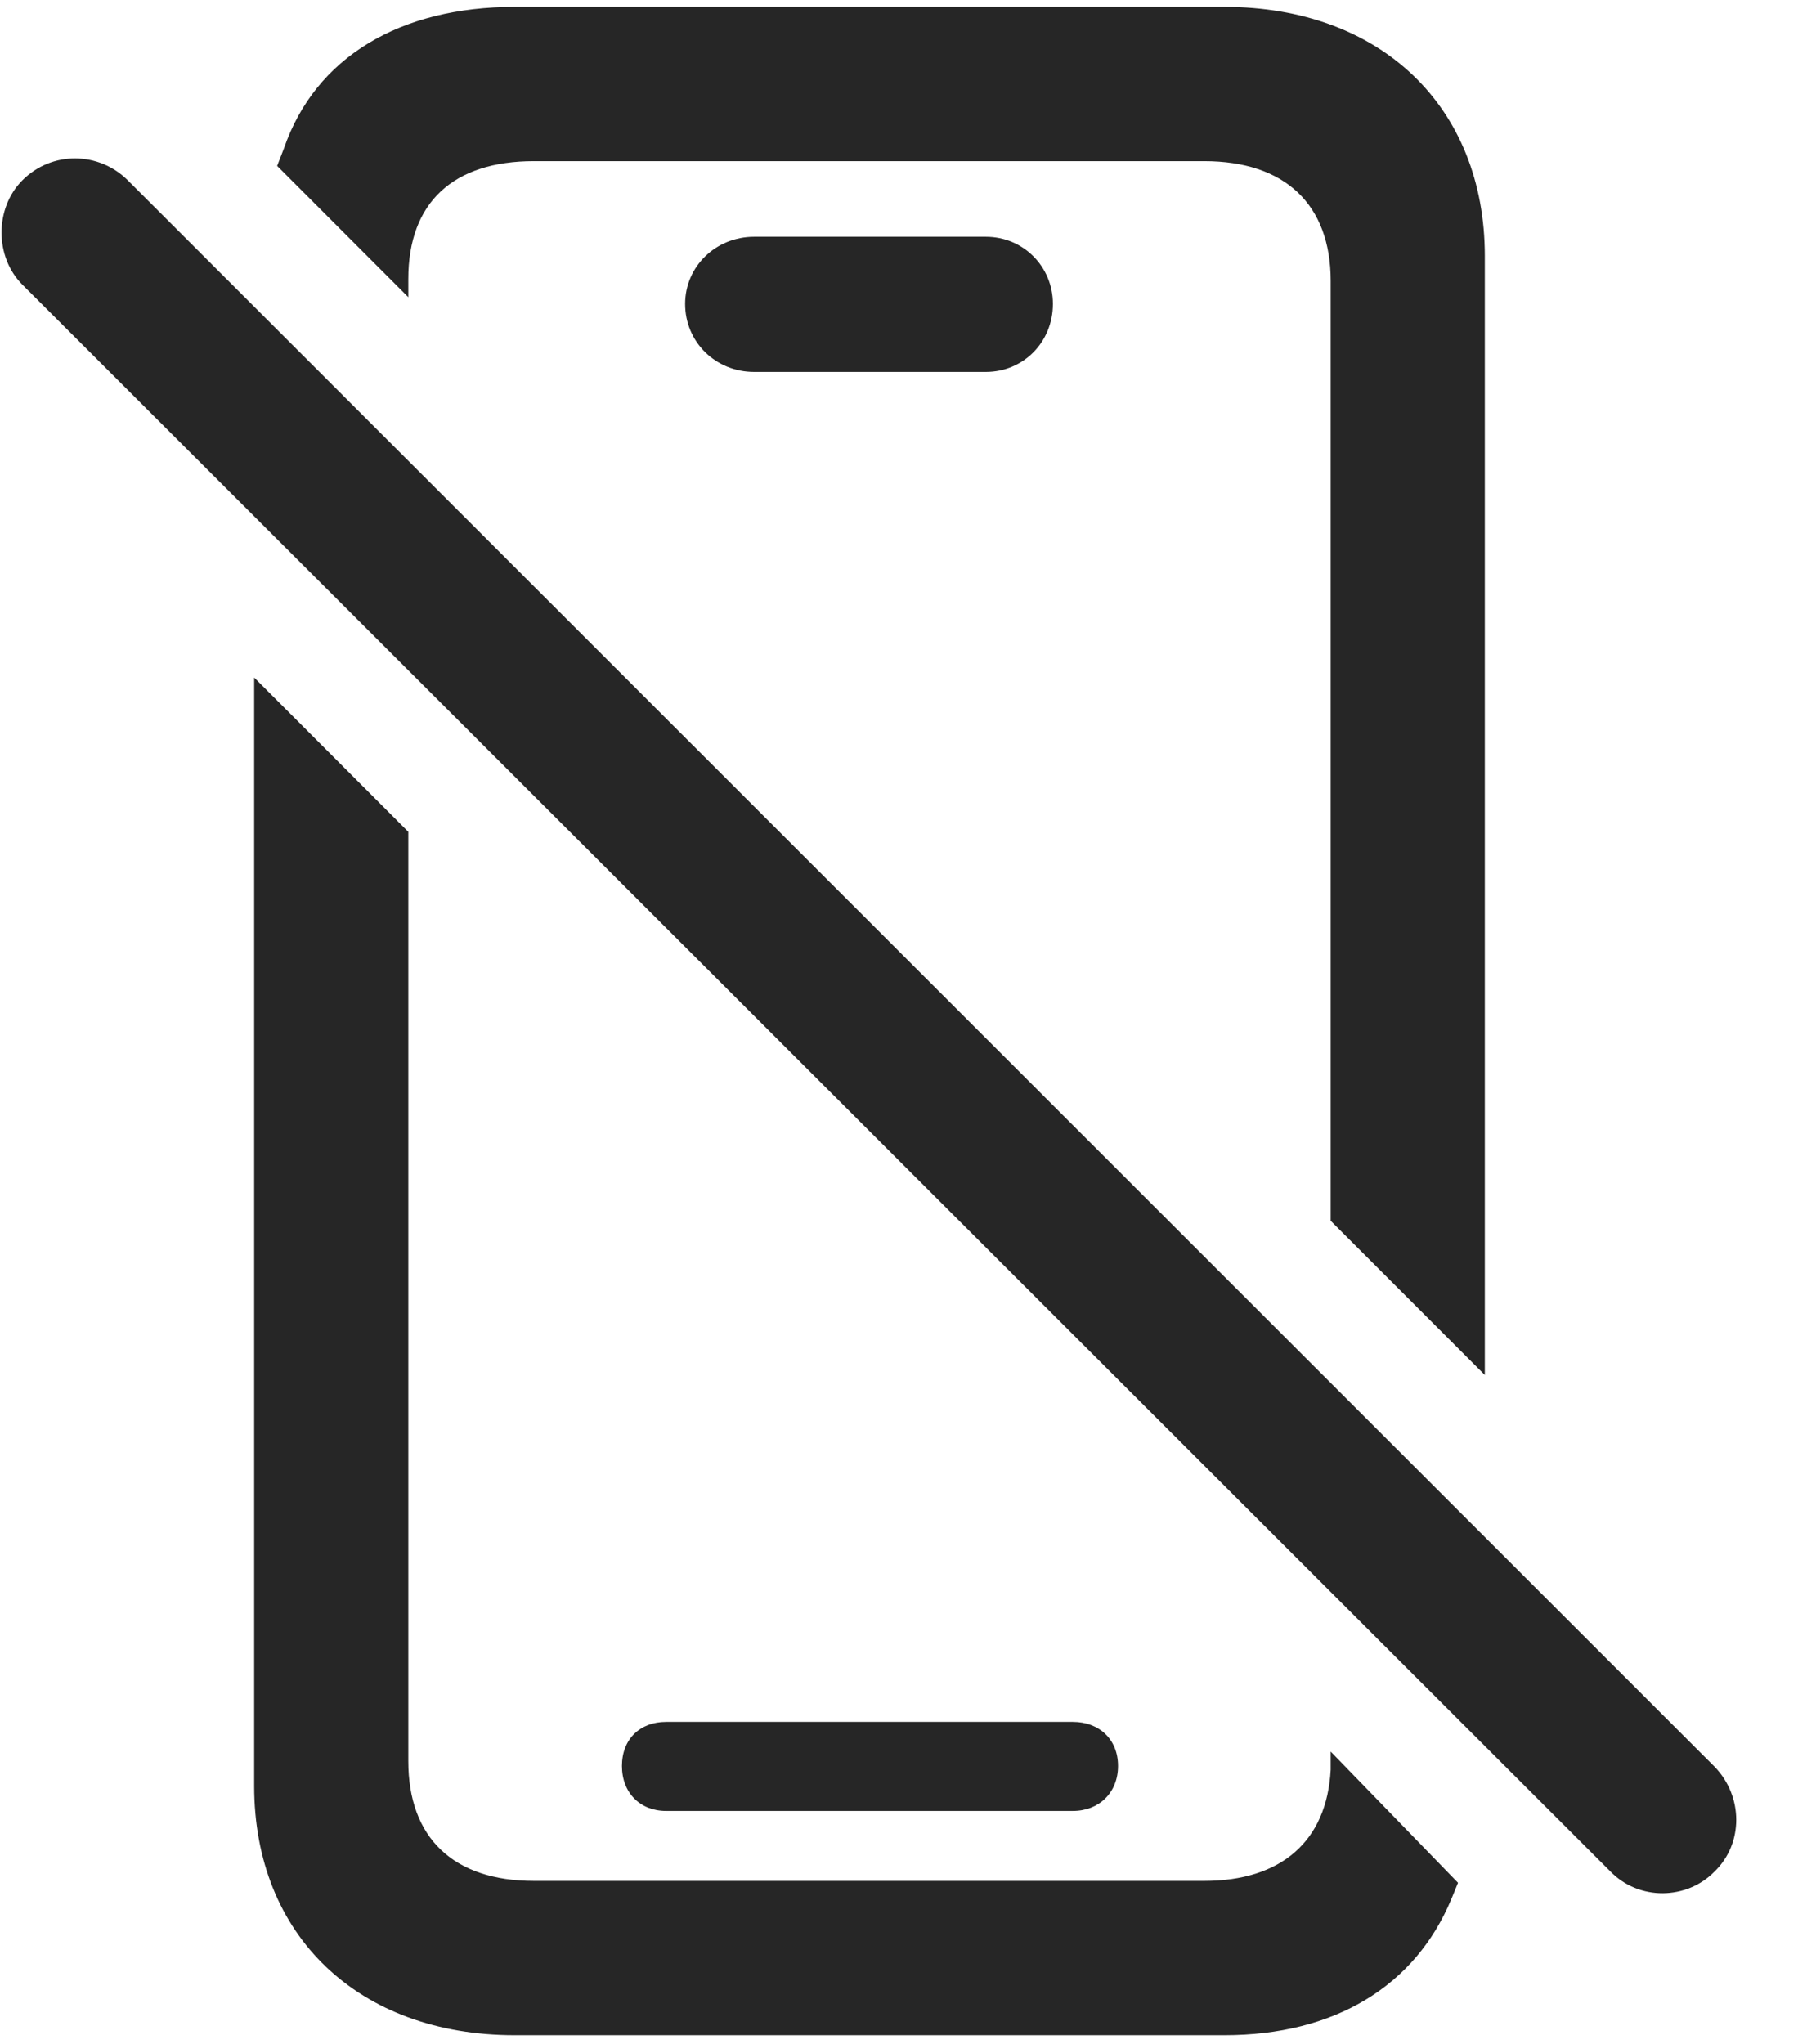 <svg width="22" height="25" viewBox="0 0 22 25" fill="none" xmlns="http://www.w3.org/2000/svg">
<g clip-path="url(#clip0_2207_13540)">
<path d="M16.282 14.932L18.168 16.818V3.131C18.168 1.303 16.891 0.084 14.981 0.084H6.297C4.903 0.084 3.86 0.693 3.473 1.818L3.391 2.029L4.996 3.635V3.412C4.996 2.475 5.547 1.971 6.532 1.971H14.735C15.719 1.971 16.282 2.498 16.282 3.436V14.932ZM9.227 4.549H12.063C12.52 4.549 12.883 4.186 12.883 3.717C12.883 3.26 12.52 2.896 12.063 2.896H9.227C8.758 2.896 8.383 3.26 8.383 3.717C8.383 4.186 8.758 4.549 9.227 4.549ZM6.297 24.893H14.981C16.328 24.893 17.313 24.295 17.758 23.229C17.782 23.17 17.817 23.088 17.84 23.029L16.282 21.424C16.282 21.506 16.282 21.576 16.282 21.646C16.235 22.525 15.672 23.006 14.735 23.006H6.532C5.547 23.006 4.996 22.479 4.996 21.541V10.174L3.11 8.287V21.846C3.11 23.674 4.387 24.893 6.297 24.893ZM8.149 22.15H13.129C13.446 22.15 13.68 21.928 13.68 21.6C13.68 21.271 13.446 21.061 13.129 21.061H8.149C7.832 21.061 7.61 21.271 7.61 21.6C7.61 21.928 7.832 22.15 8.149 22.15Z" fill="black" fill-opacity="0.85"/>
<path d="M19.703 22.889C20.055 23.252 20.641 23.24 20.981 22.889C21.332 22.549 21.332 21.975 20.981 21.611L1.563 2.205C1.211 1.854 0.637 1.842 0.274 2.205C-0.066 2.545 -0.066 3.143 0.274 3.482L19.703 22.889Z" fill="black" fill-opacity="0.85"/>
</g>
<defs>
<clipPath id="clip0_2207_13540">
<rect width="21.226" height="24.832" fill="white" transform="translate(0.019 0.084)"/>
</clipPath>
</defs>
</svg>
